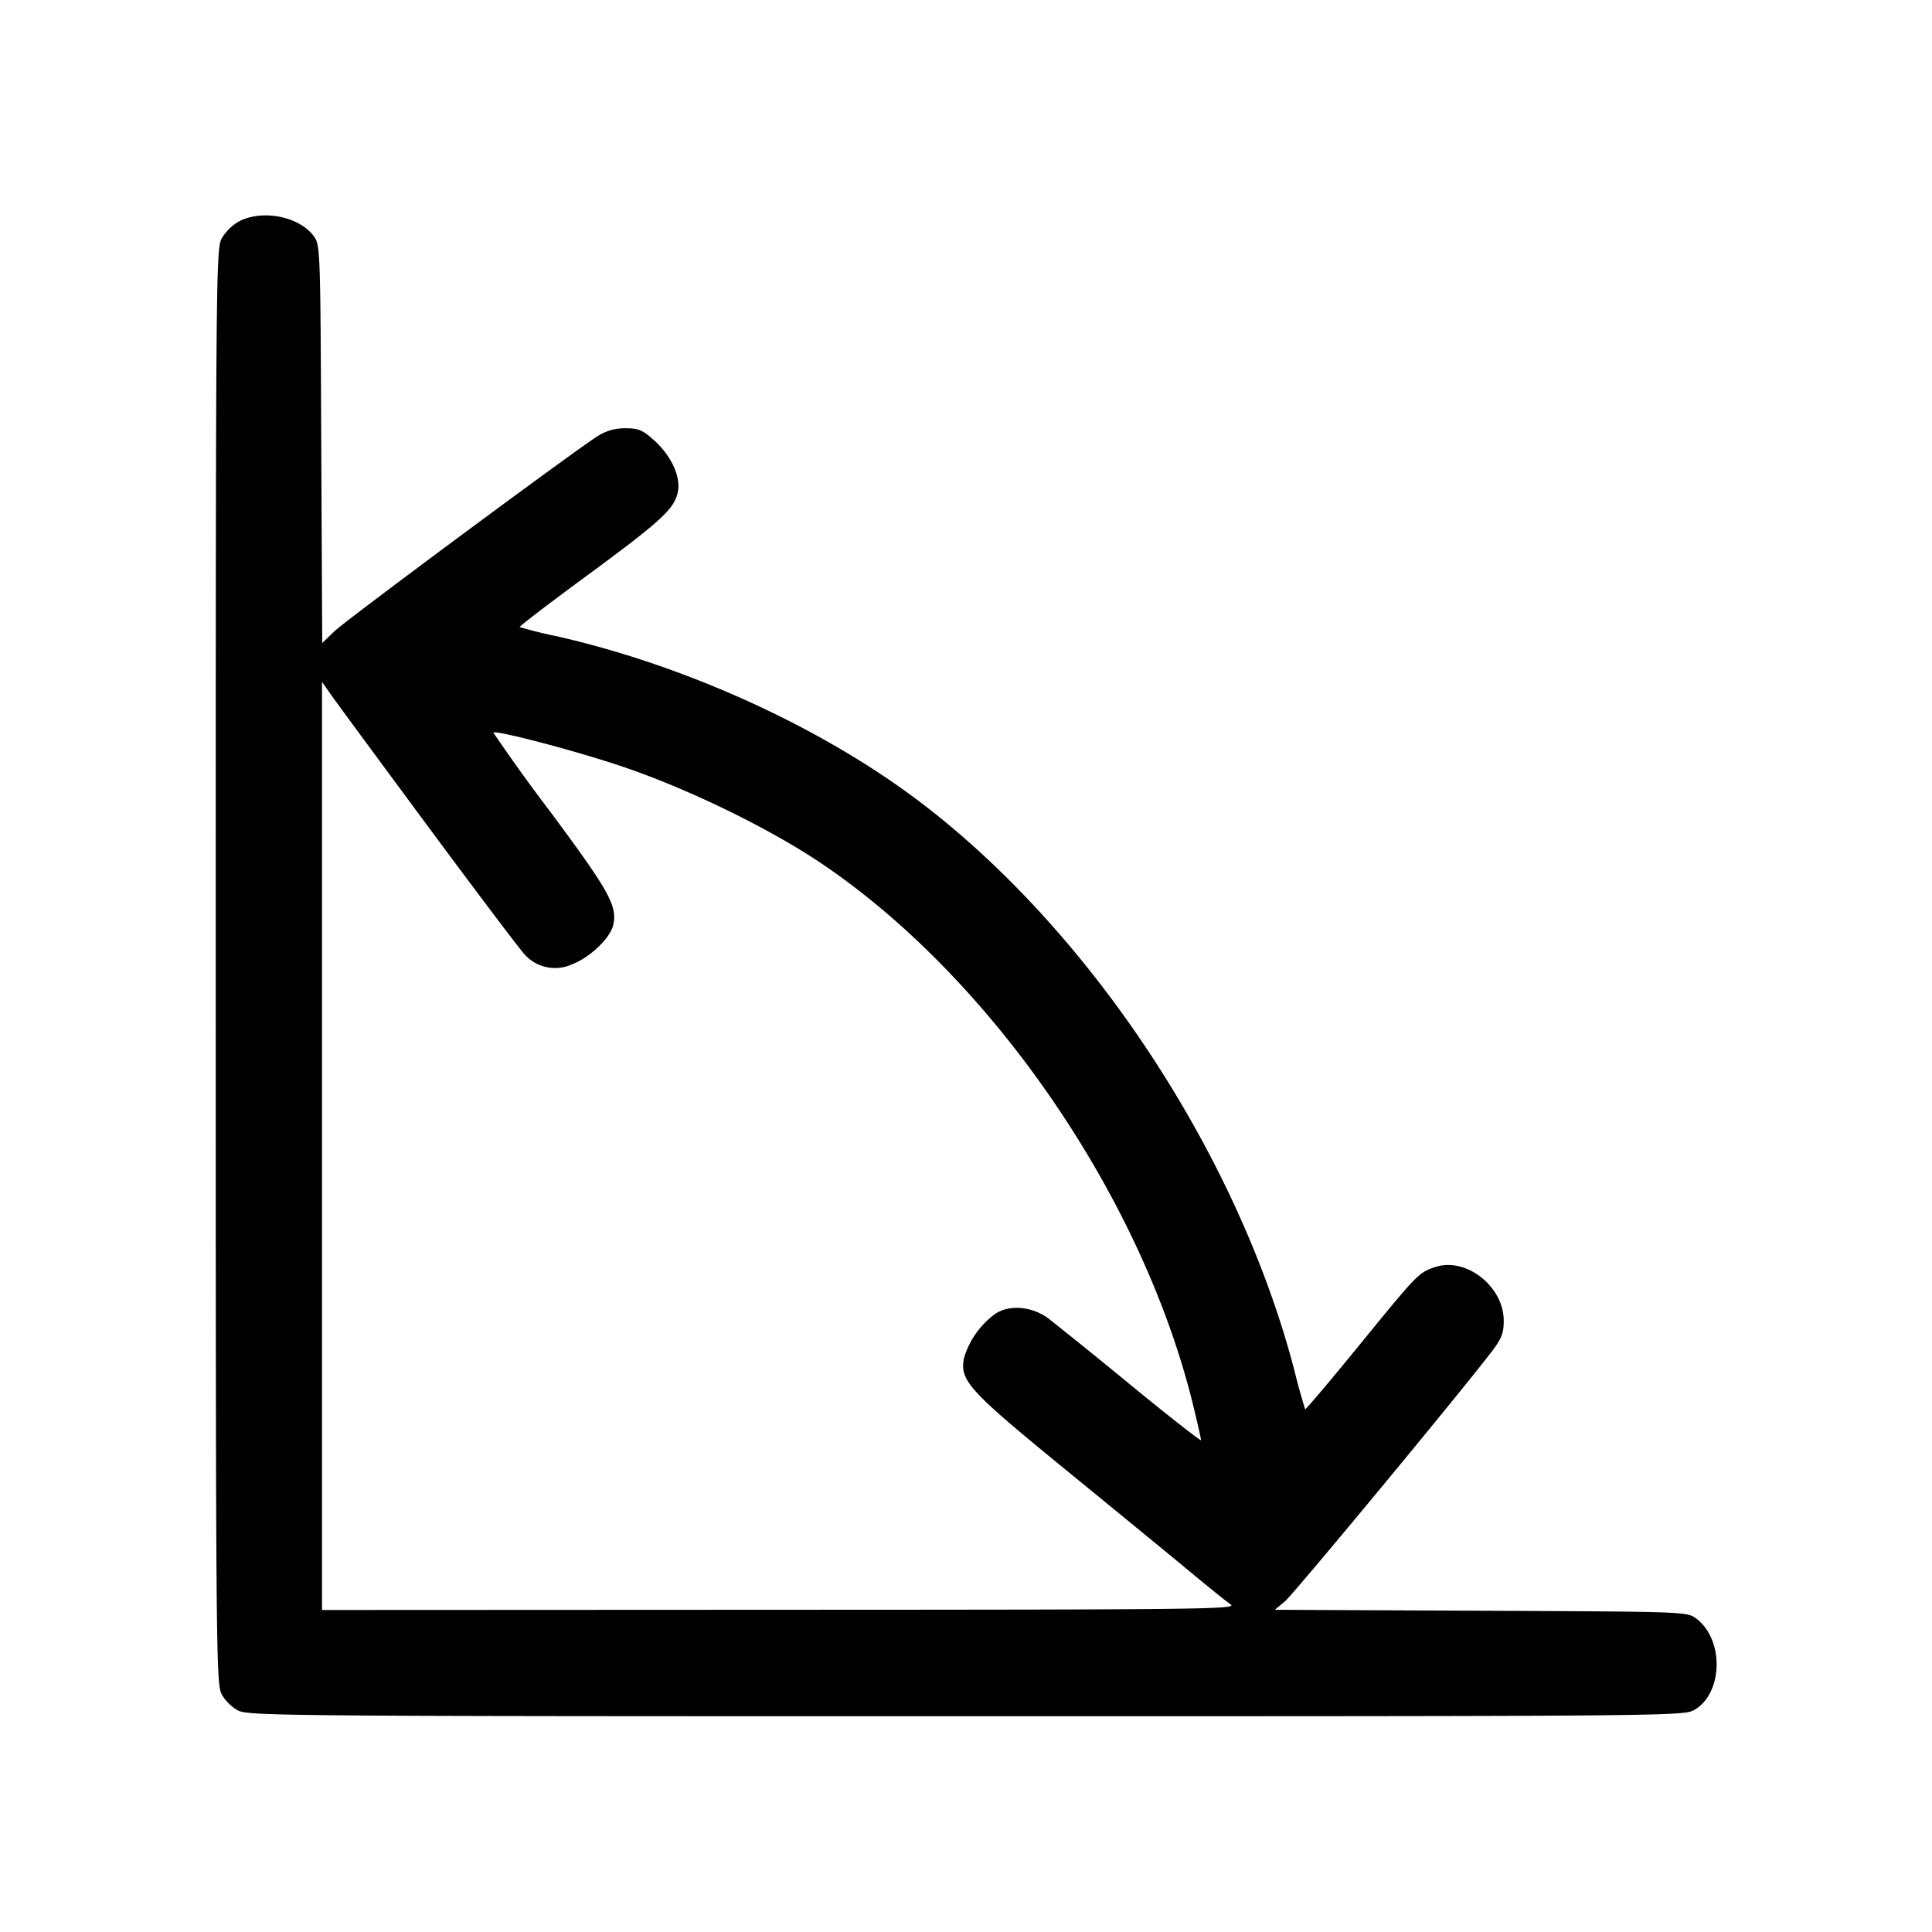 <svg xmlns="http://www.w3.org/2000/svg" xml:space="preserve" viewBox="0 0 18 18"><path d="M2.222 2.065a.454.454 0 0 0-.157.157c-.053.098-.055.37-.055 6.778 0 6.295.003 6.681.053 6.78.03.06.097.127.157.157.099.05.485.053 6.78.053 6.408 0 6.68-.002 6.778-.055.276-.148.29-.662.022-.858-.083-.061-.116-.062-2.003-.07l-1.92-.009.095-.079c.083-.07 1.638-1.948 1.928-2.329.09-.119.11-.169.11-.285 0-.322-.356-.598-.642-.499-.152.052-.159.059-.712.737-.268.328-.491.592-.496.587a5.575 5.575 0 0 1-.098-.353c-.531-2.043-1.94-4.162-3.565-5.361-.909-.67-2.146-1.226-3.318-1.49a3.888 3.888 0 0 1-.337-.084c-.006-.006.279-.224.633-.484.692-.509.811-.62.841-.779.027-.141-.064-.334-.221-.476-.108-.097-.145-.113-.268-.113a.467.467 0 0 0-.251.068c-.206.128-2.351 1.717-2.462 1.825l-.112.108-.009-1.853c-.008-1.821-.009-1.855-.07-1.938-.136-.185-.483-.252-.701-.135M3.973 7.68c.458.619.868 1.162.911 1.208a.38.38 0 0 0 .444.097c.169-.064.359-.246.386-.369.038-.176-.036-.311-.586-1.052a16.453 16.453 0 0 1-.532-.739c.027-.023.734.161 1.164.304.61.201 1.38.573 1.876.904 1.595 1.067 3.008 3.122 3.481 5.062.04.165.073.31.073.323 0 .012-.294-.218-.653-.512a52.703 52.703 0 0 0-.766-.62c-.151-.113-.357-.134-.493-.049a.785.785 0 0 0-.297.417c-.039.211.04.298.972 1.059.472.386.991.811 1.152.945.161.134.324.265.362.291.062.044-.291.048-4.199.049L3 15V6.352l.07.101c.038.056.445.608.903 1.227" fill-rule="evenodd"/></svg>
